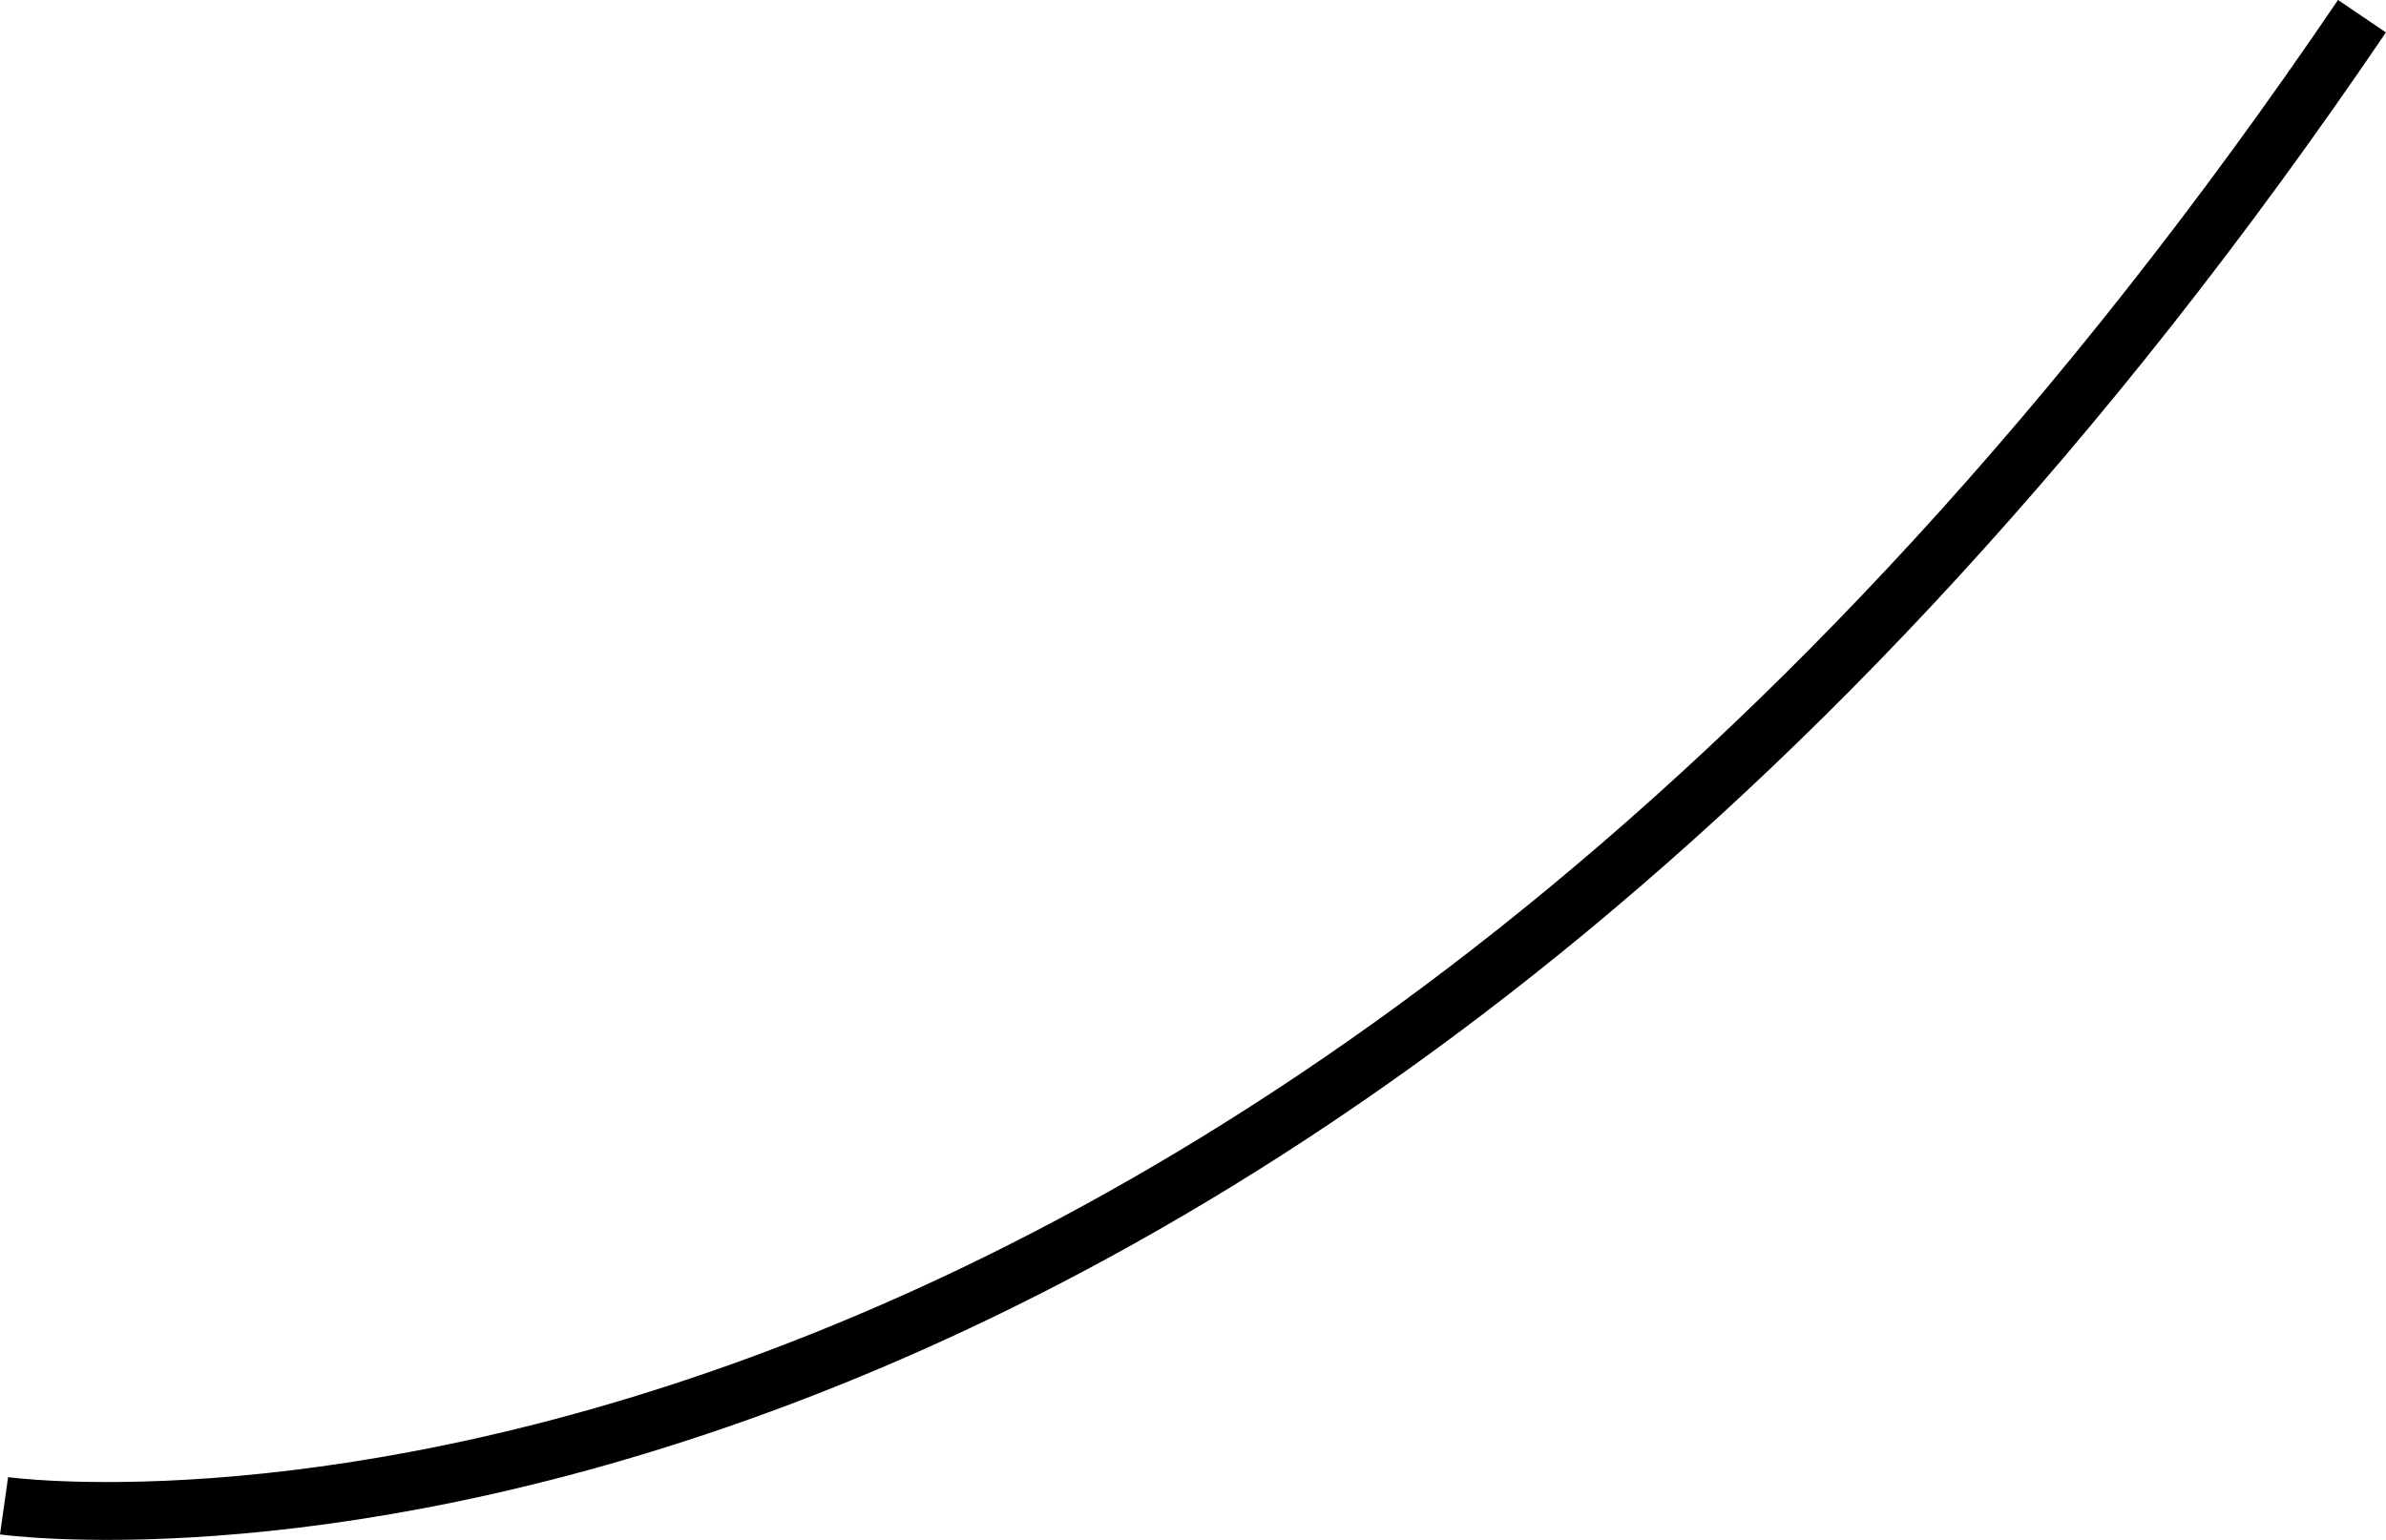 <svg xmlns="http://www.w3.org/2000/svg" viewBox="0 0 82.47 53.24"><defs><style>.cls-1{fill:none;stroke:#000;stroke-miterlimit:10;stroke-width:2px;}</style></defs><title>Ресурс 6</title><g id="Слой_2" data-name="Слой 2"><g id="Слой_1-2" data-name="Слой 1"><path class="cls-1" d="M.14,52.06s42.5,6,81.5-51.5"/></g></g></svg>